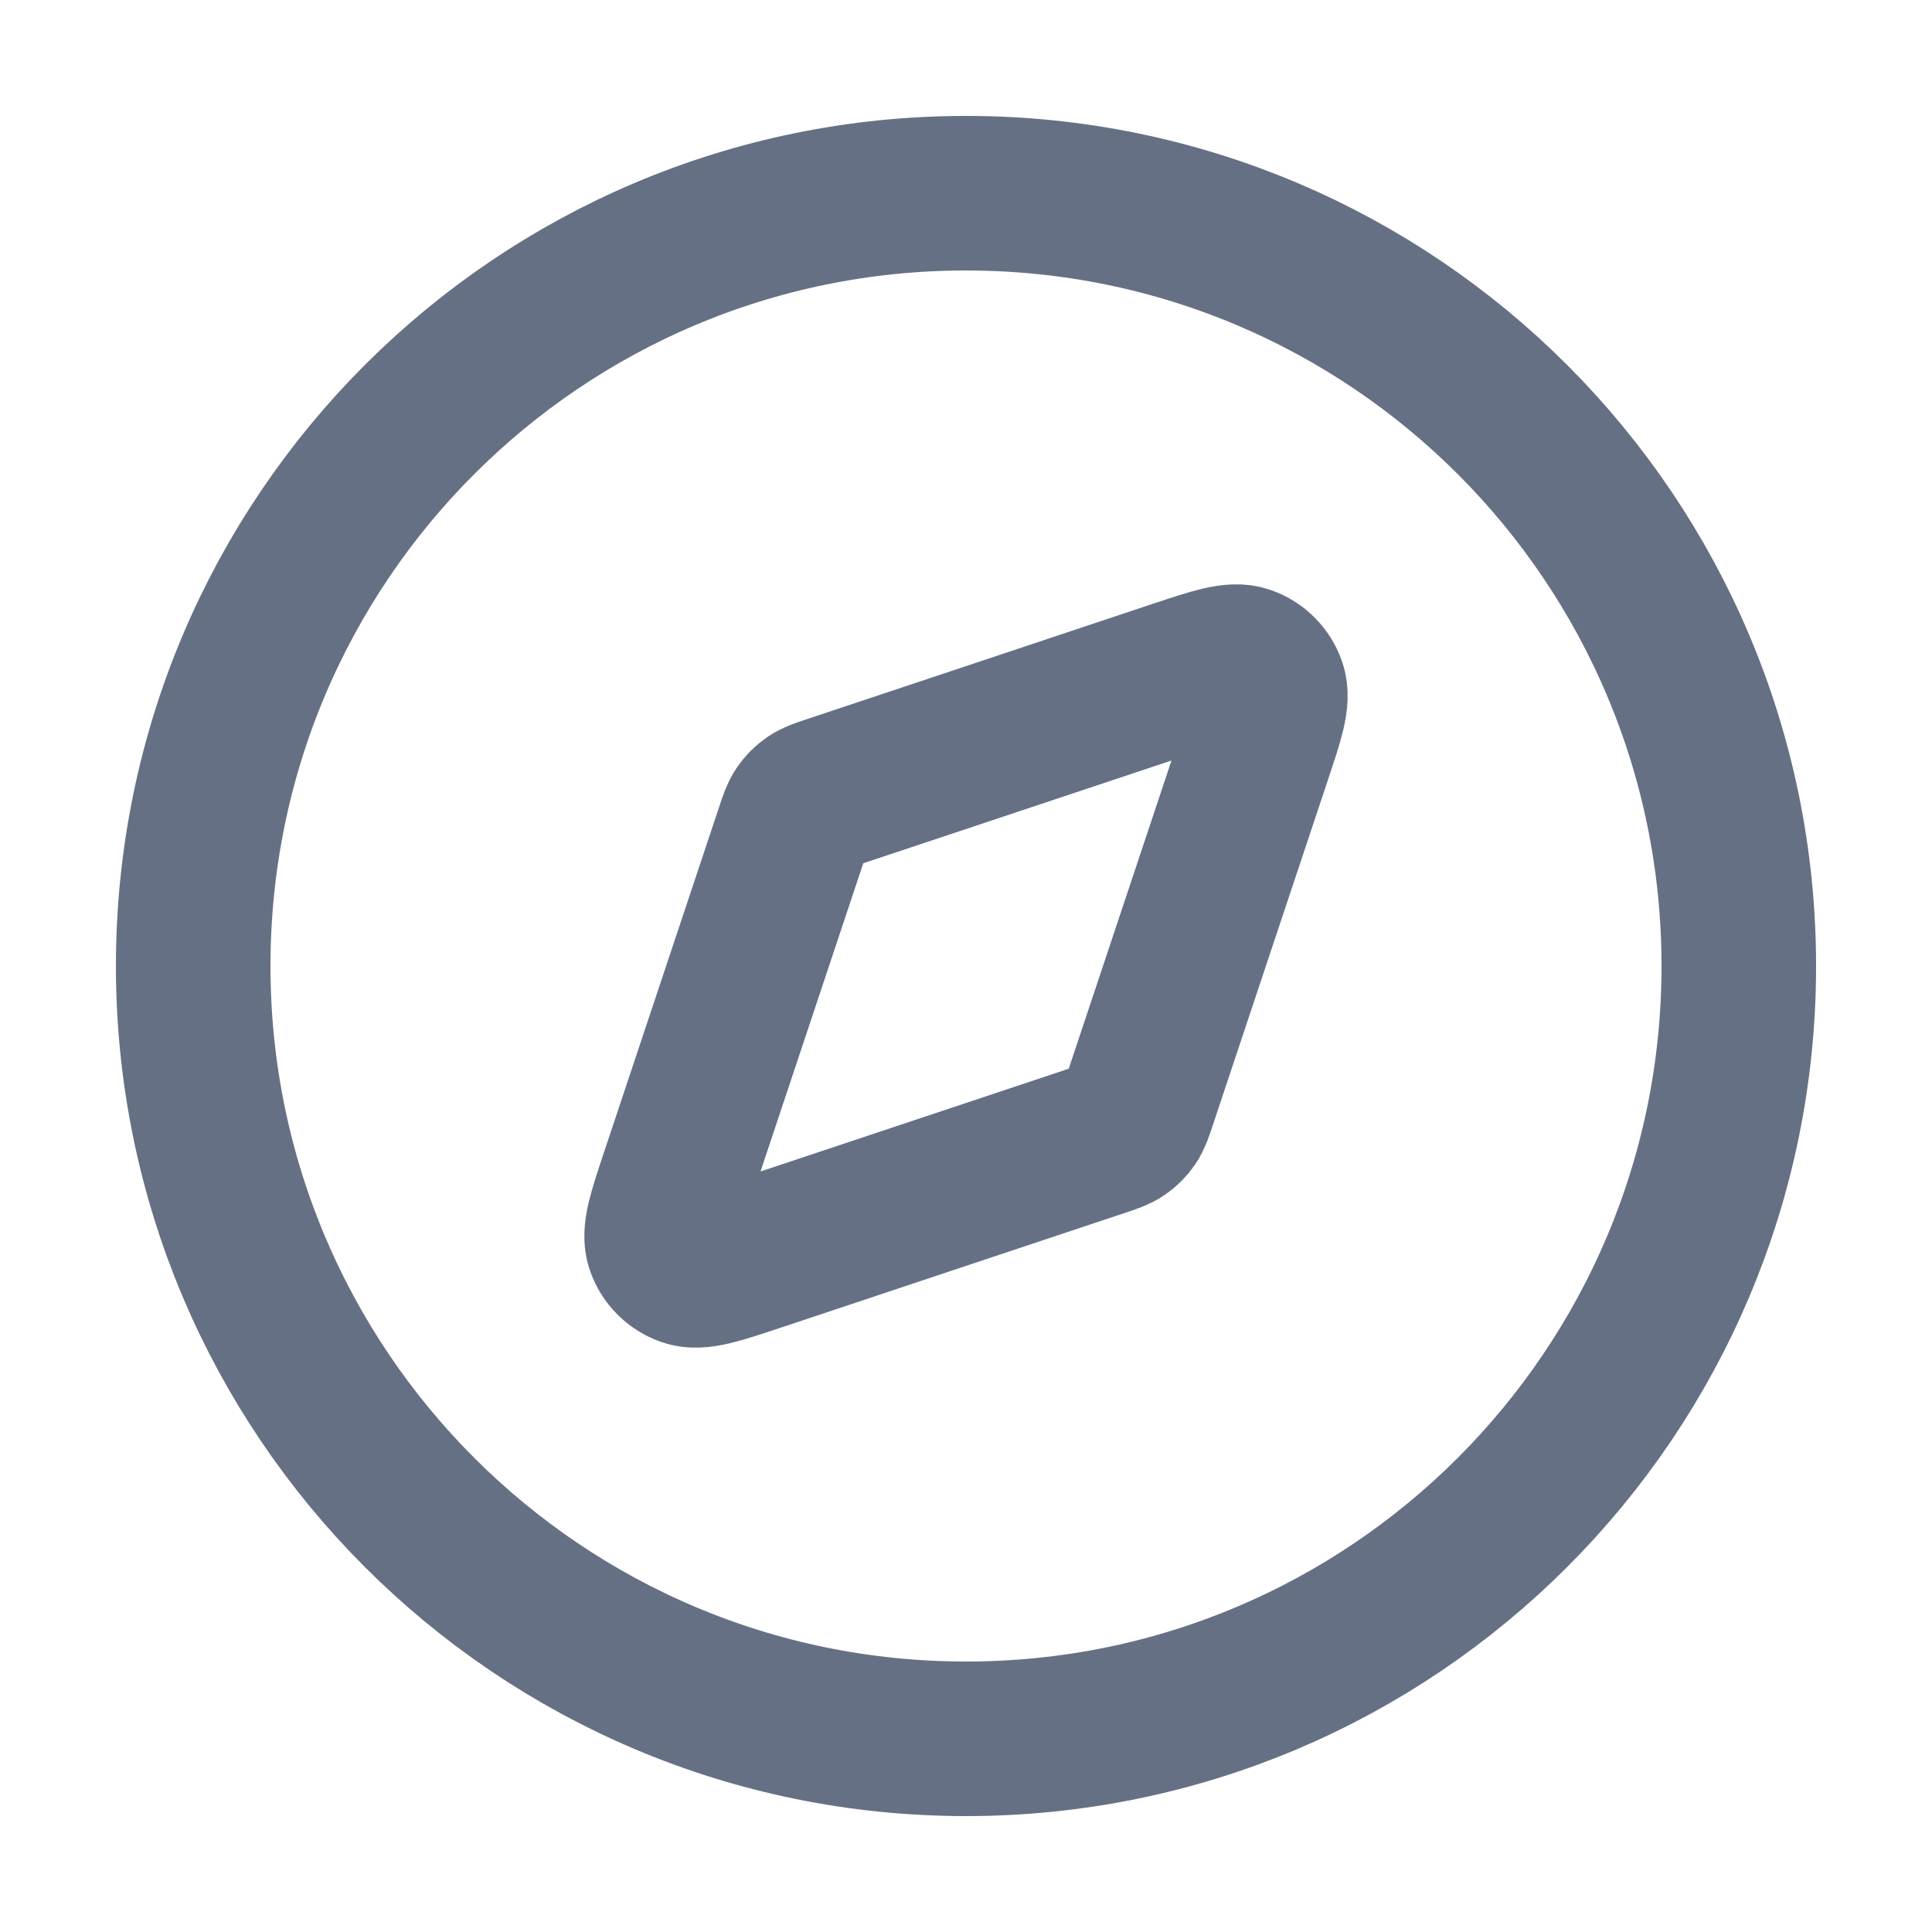 <svg width="25" height="25" viewBox="0 0 25 25" fill="none" xmlns="http://www.w3.org/2000/svg">
<path d="M12.5 22.5C18.023 22.5 22.5 18.023 22.5 12.5C22.5 6.977 18.023 2.5 12.5 2.5C6.977 2.5 2.5 6.977 2.5 12.5C2.5 18.023 6.977 22.5 12.5 22.5Z" stroke="#667085" stroke-width="2" stroke-linecap="round" stroke-linejoin="round"/>
<path d="M15.222 8.766C15.711 8.603 15.955 8.522 16.117 8.58C16.259 8.63 16.37 8.741 16.42 8.883C16.478 9.045 16.397 9.289 16.234 9.778L14.746 14.241C14.7 14.38 14.677 14.449 14.637 14.507C14.602 14.558 14.558 14.602 14.507 14.637C14.449 14.677 14.38 14.7 14.241 14.746L9.778 16.234C9.289 16.397 9.045 16.478 8.883 16.42C8.741 16.37 8.63 16.259 8.58 16.117C8.522 15.955 8.603 15.711 8.766 15.222L10.254 10.759C10.3 10.62 10.323 10.551 10.363 10.493C10.398 10.442 10.442 10.398 10.493 10.363C10.551 10.323 10.62 10.3 10.759 10.254L15.222 8.766Z" stroke="#667085" stroke-width="2" stroke-linecap="round" stroke-linejoin="round"/>
</svg>

